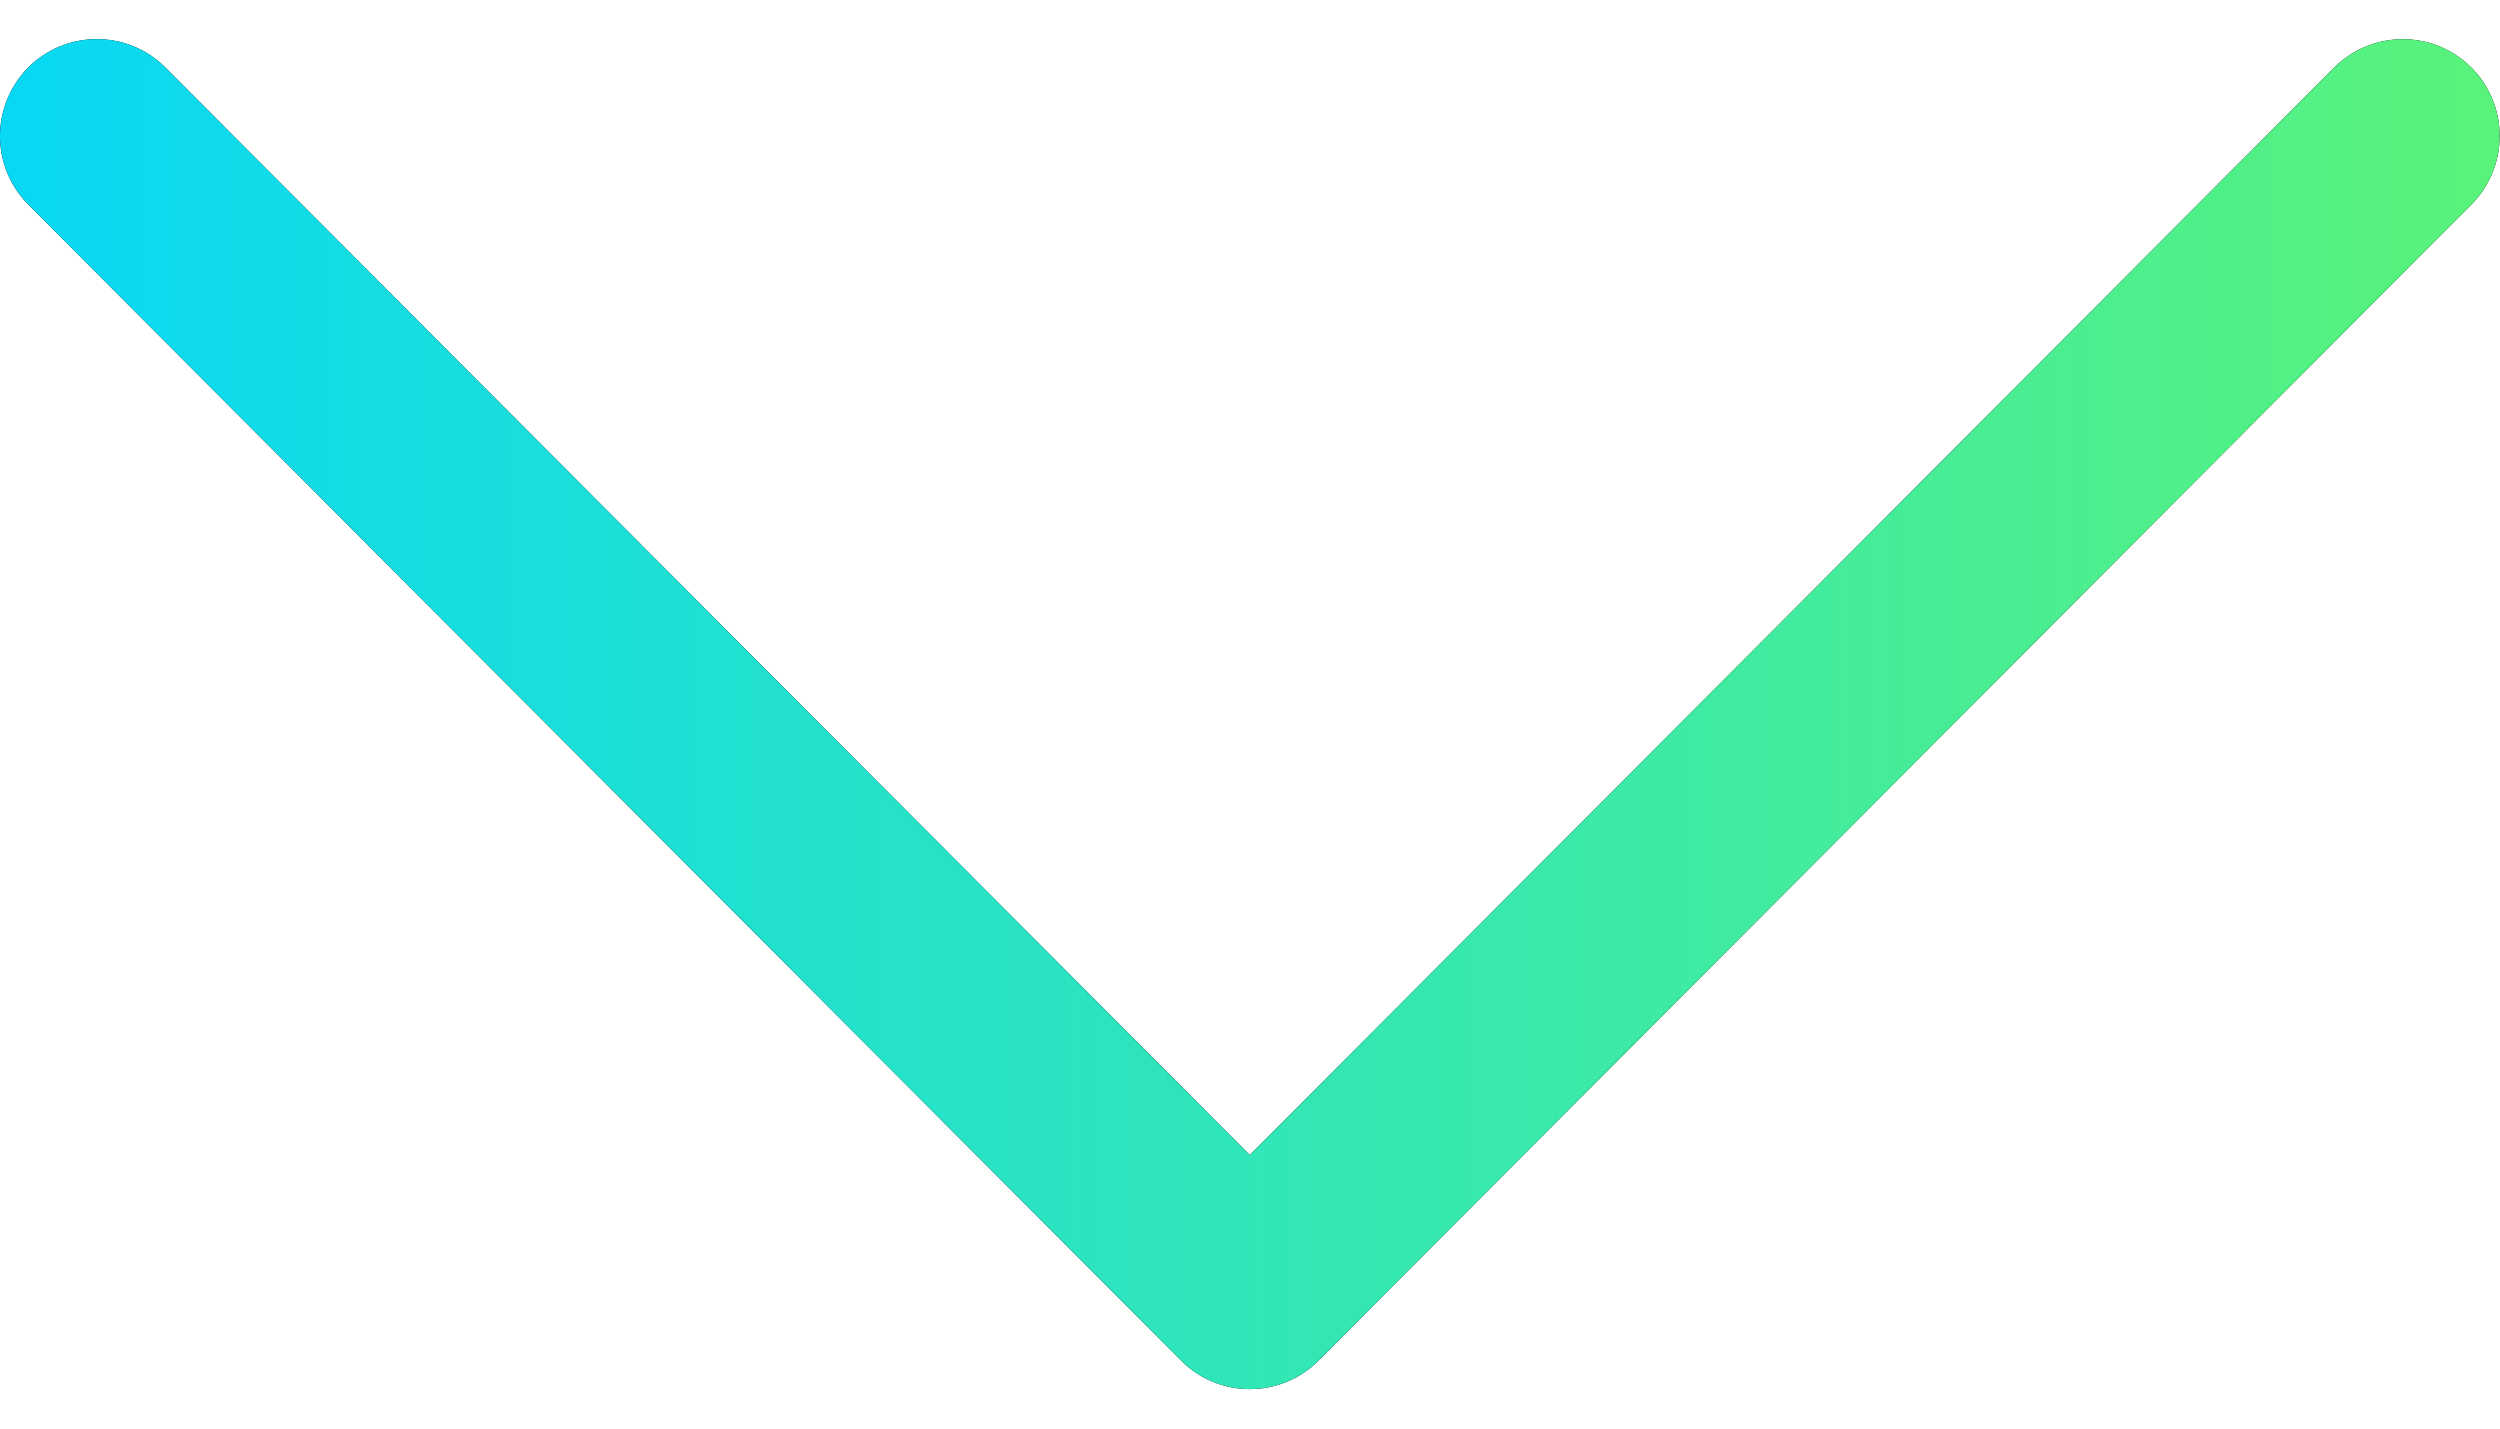 <svg width="14" height="8" viewBox="0 0 14 8" fill="none" xmlns="http://www.w3.org/2000/svg">
<path d="M7.383 7.62L13.84 1.145C14.051 0.933 14.051 0.589 13.839 0.378C13.627 0.166 13.283 0.167 13.071 0.379L6.999 6.468L0.927 0.379C0.715 0.166 0.372 0.166 0.159 0.377C0.053 0.484 -5.62844e-05 0.623 -5.62905e-05 0.762C-5.62966e-05 0.901 0.053 1.039 0.158 1.145L6.615 7.62C6.716 7.722 6.855 7.779 6.999 7.779C7.143 7.779 7.281 7.722 7.383 7.62Z" fill="black"/>
<path d="M7.383 7.62L13.84 1.145C14.051 0.933 14.051 0.589 13.839 0.378C13.627 0.166 13.283 0.167 13.071 0.379L6.999 6.468L0.927 0.379C0.715 0.166 0.372 0.166 0.159 0.377C0.053 0.484 -5.62844e-05 0.623 -5.62905e-05 0.762C-5.62966e-05 0.901 0.053 1.039 0.158 1.145L6.615 7.62C6.716 7.722 6.855 7.779 6.999 7.779C7.143 7.779 7.281 7.722 7.383 7.62Z" fill="url(#paint0_linear)"/>
<defs>
<linearGradient id="paint0_linear" x1="13.998" y1="3.999" x2="-5.6432e-05" y2="3.999" gradientUnits="userSpaceOnUse">
<stop stop-color="#59F37B"/>
<stop offset="1" stop-color="#08D8F4"/>
</linearGradient>
</defs>
</svg>
